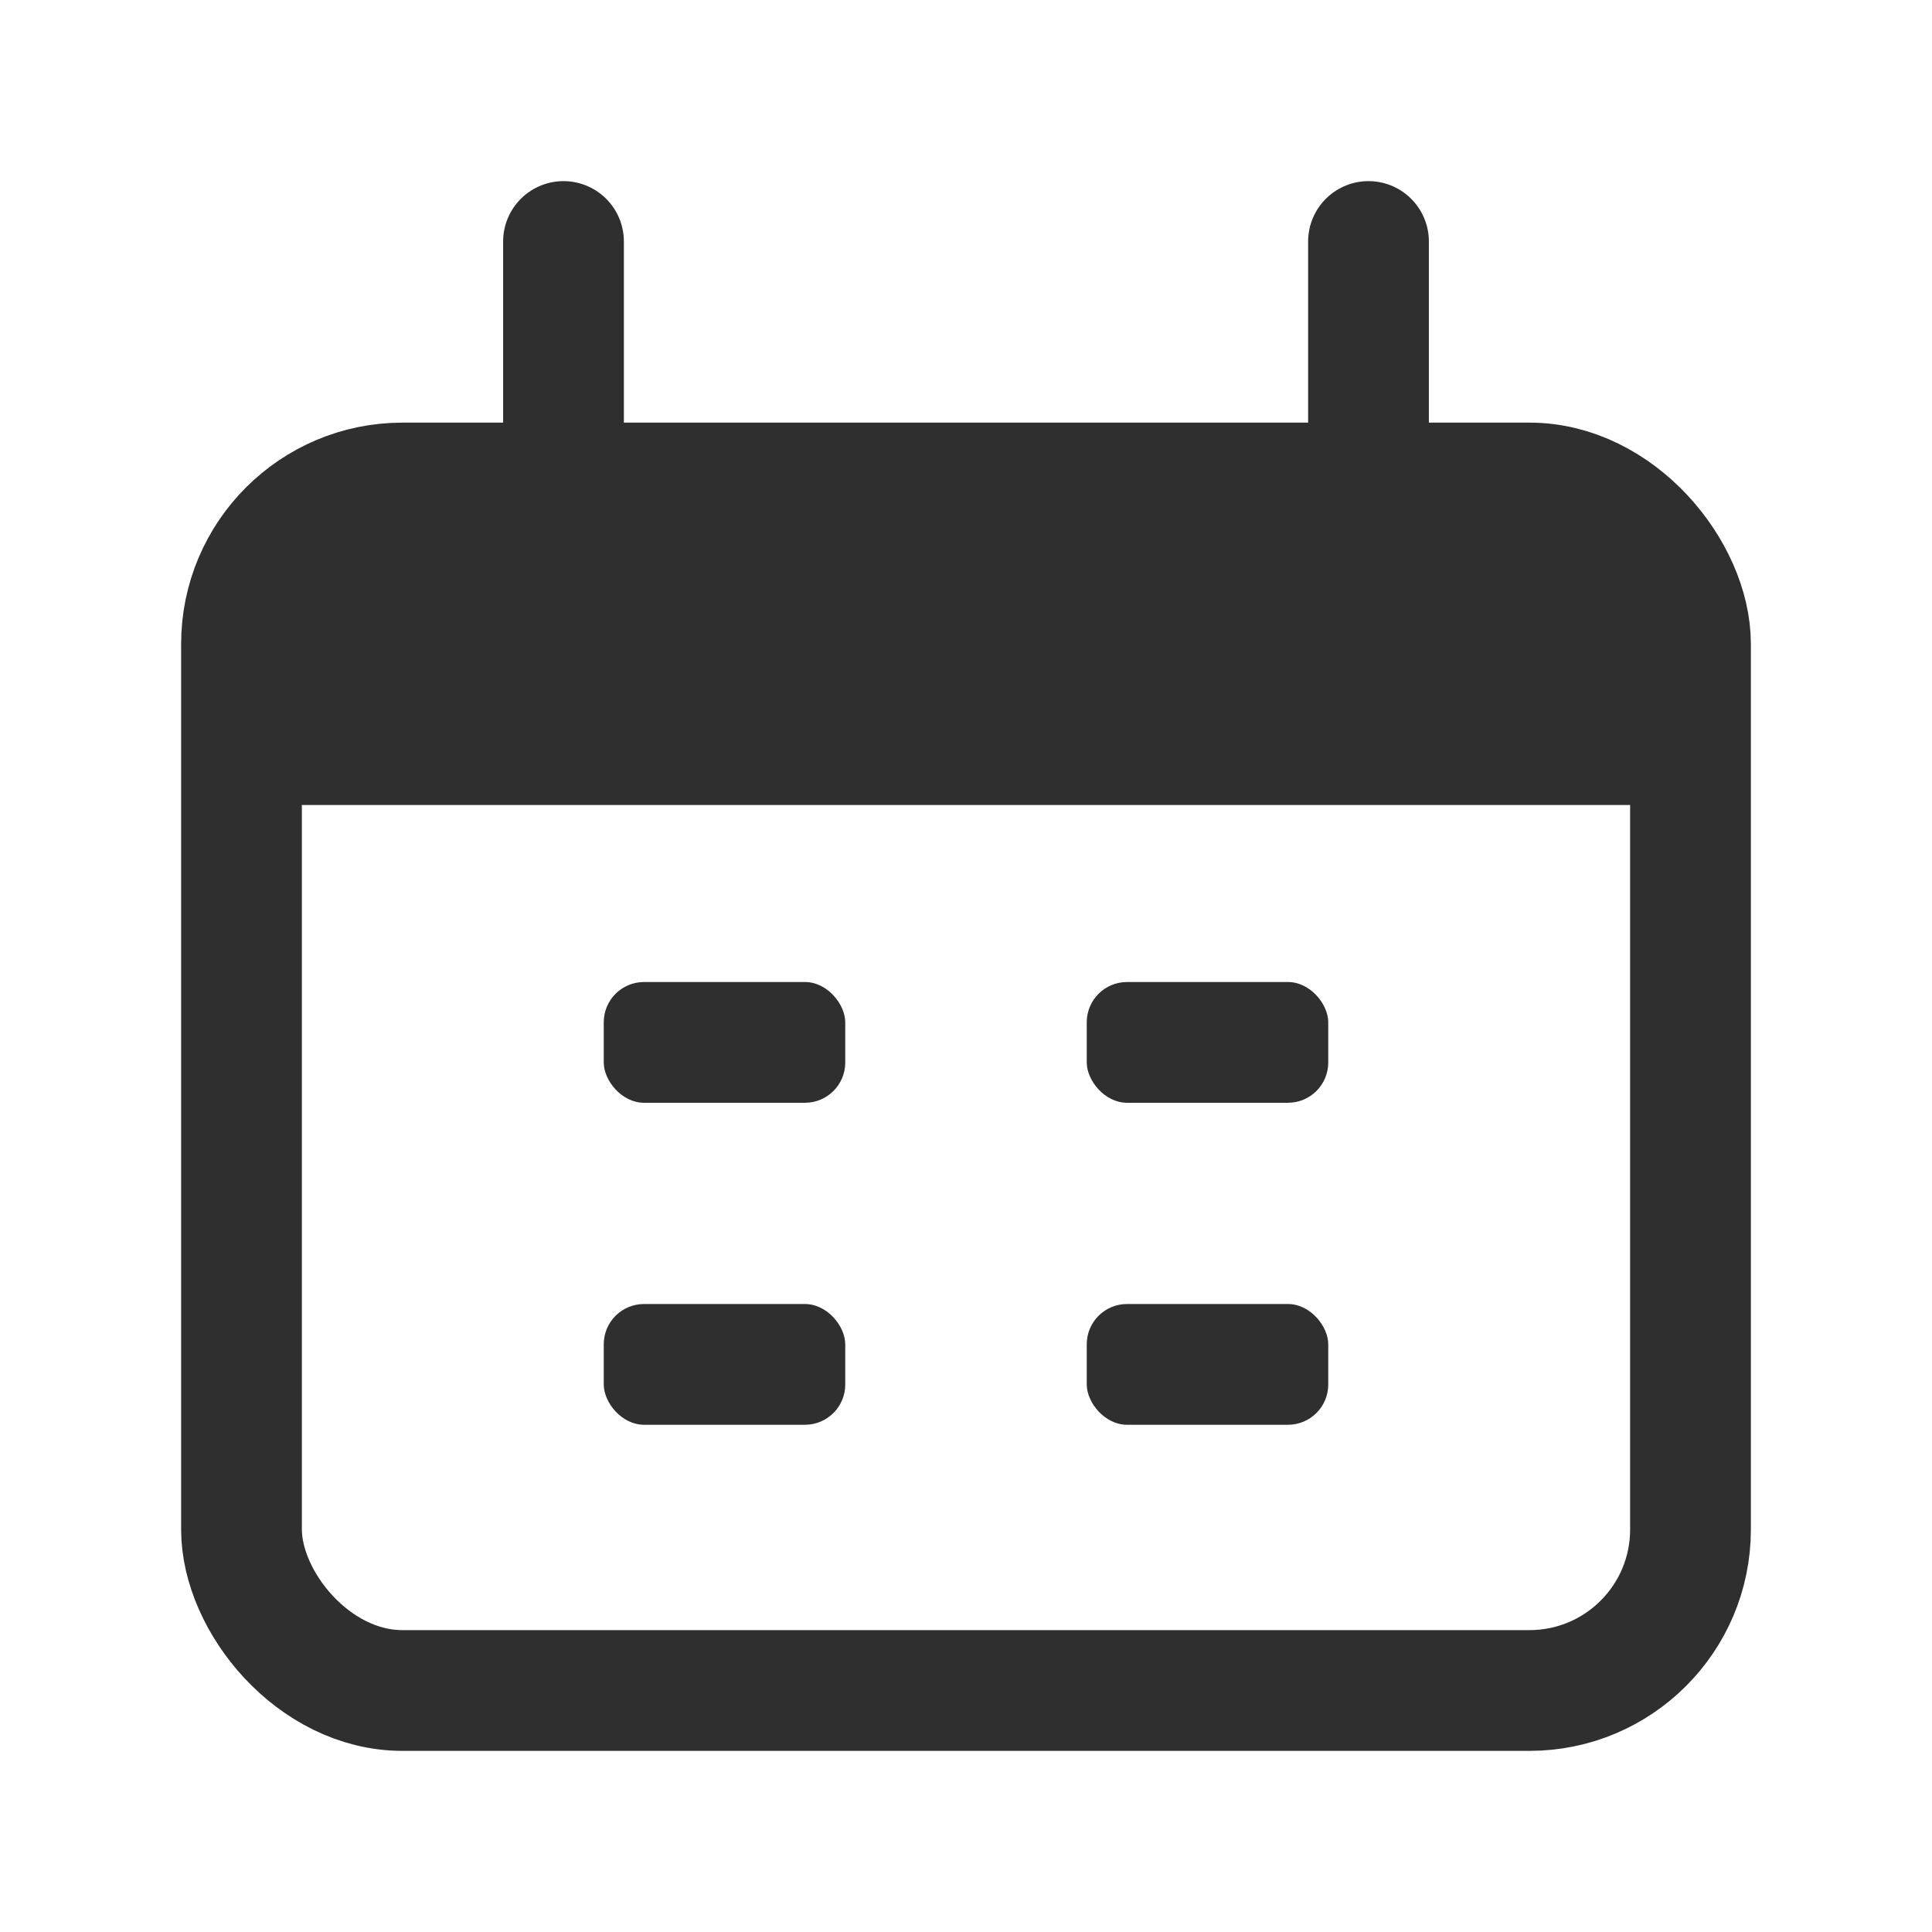 <svg width="24" height="24" viewBox="0 0 24 24" fill="none" xmlns="http://www.w3.org/2000/svg">
<rect x="3" y="6" width="18" height="15" rx="2" stroke="#2F2F2F" stroke-width="1.5"/>
<path d="M3 10C3 8.114 3 7.172 3.586 6.586C4.172 6 5.114 6 7 6H17C18.886 6 19.828 6 20.414 6.586C21 7.172 21 8.114 21 10H3Z" fill="#2F2F2F"/>
<path d="M7 3L7 6" stroke="#2F2F2F" stroke-width="1.5" stroke-linecap="round"/>
<path d="M17 3L17 6" stroke="#2F2F2F" stroke-width="1.5" stroke-linecap="round"/>
<rect x="7.5" y="12.199" width="3" height="1.5" rx="0.5" fill="#2F2F2F"/>
<rect x="7.5" y="16.199" width="3" height="1.5" rx="0.5" fill="#2F2F2F"/>
<rect x="13.5" y="12.199" width="3" height="1.5" rx="0.5" fill="#2F2F2F"/>
<rect x="13.5" y="16.199" width="3" height="1.5" rx="0.5" fill="#2F2F2F"/>
</svg>
